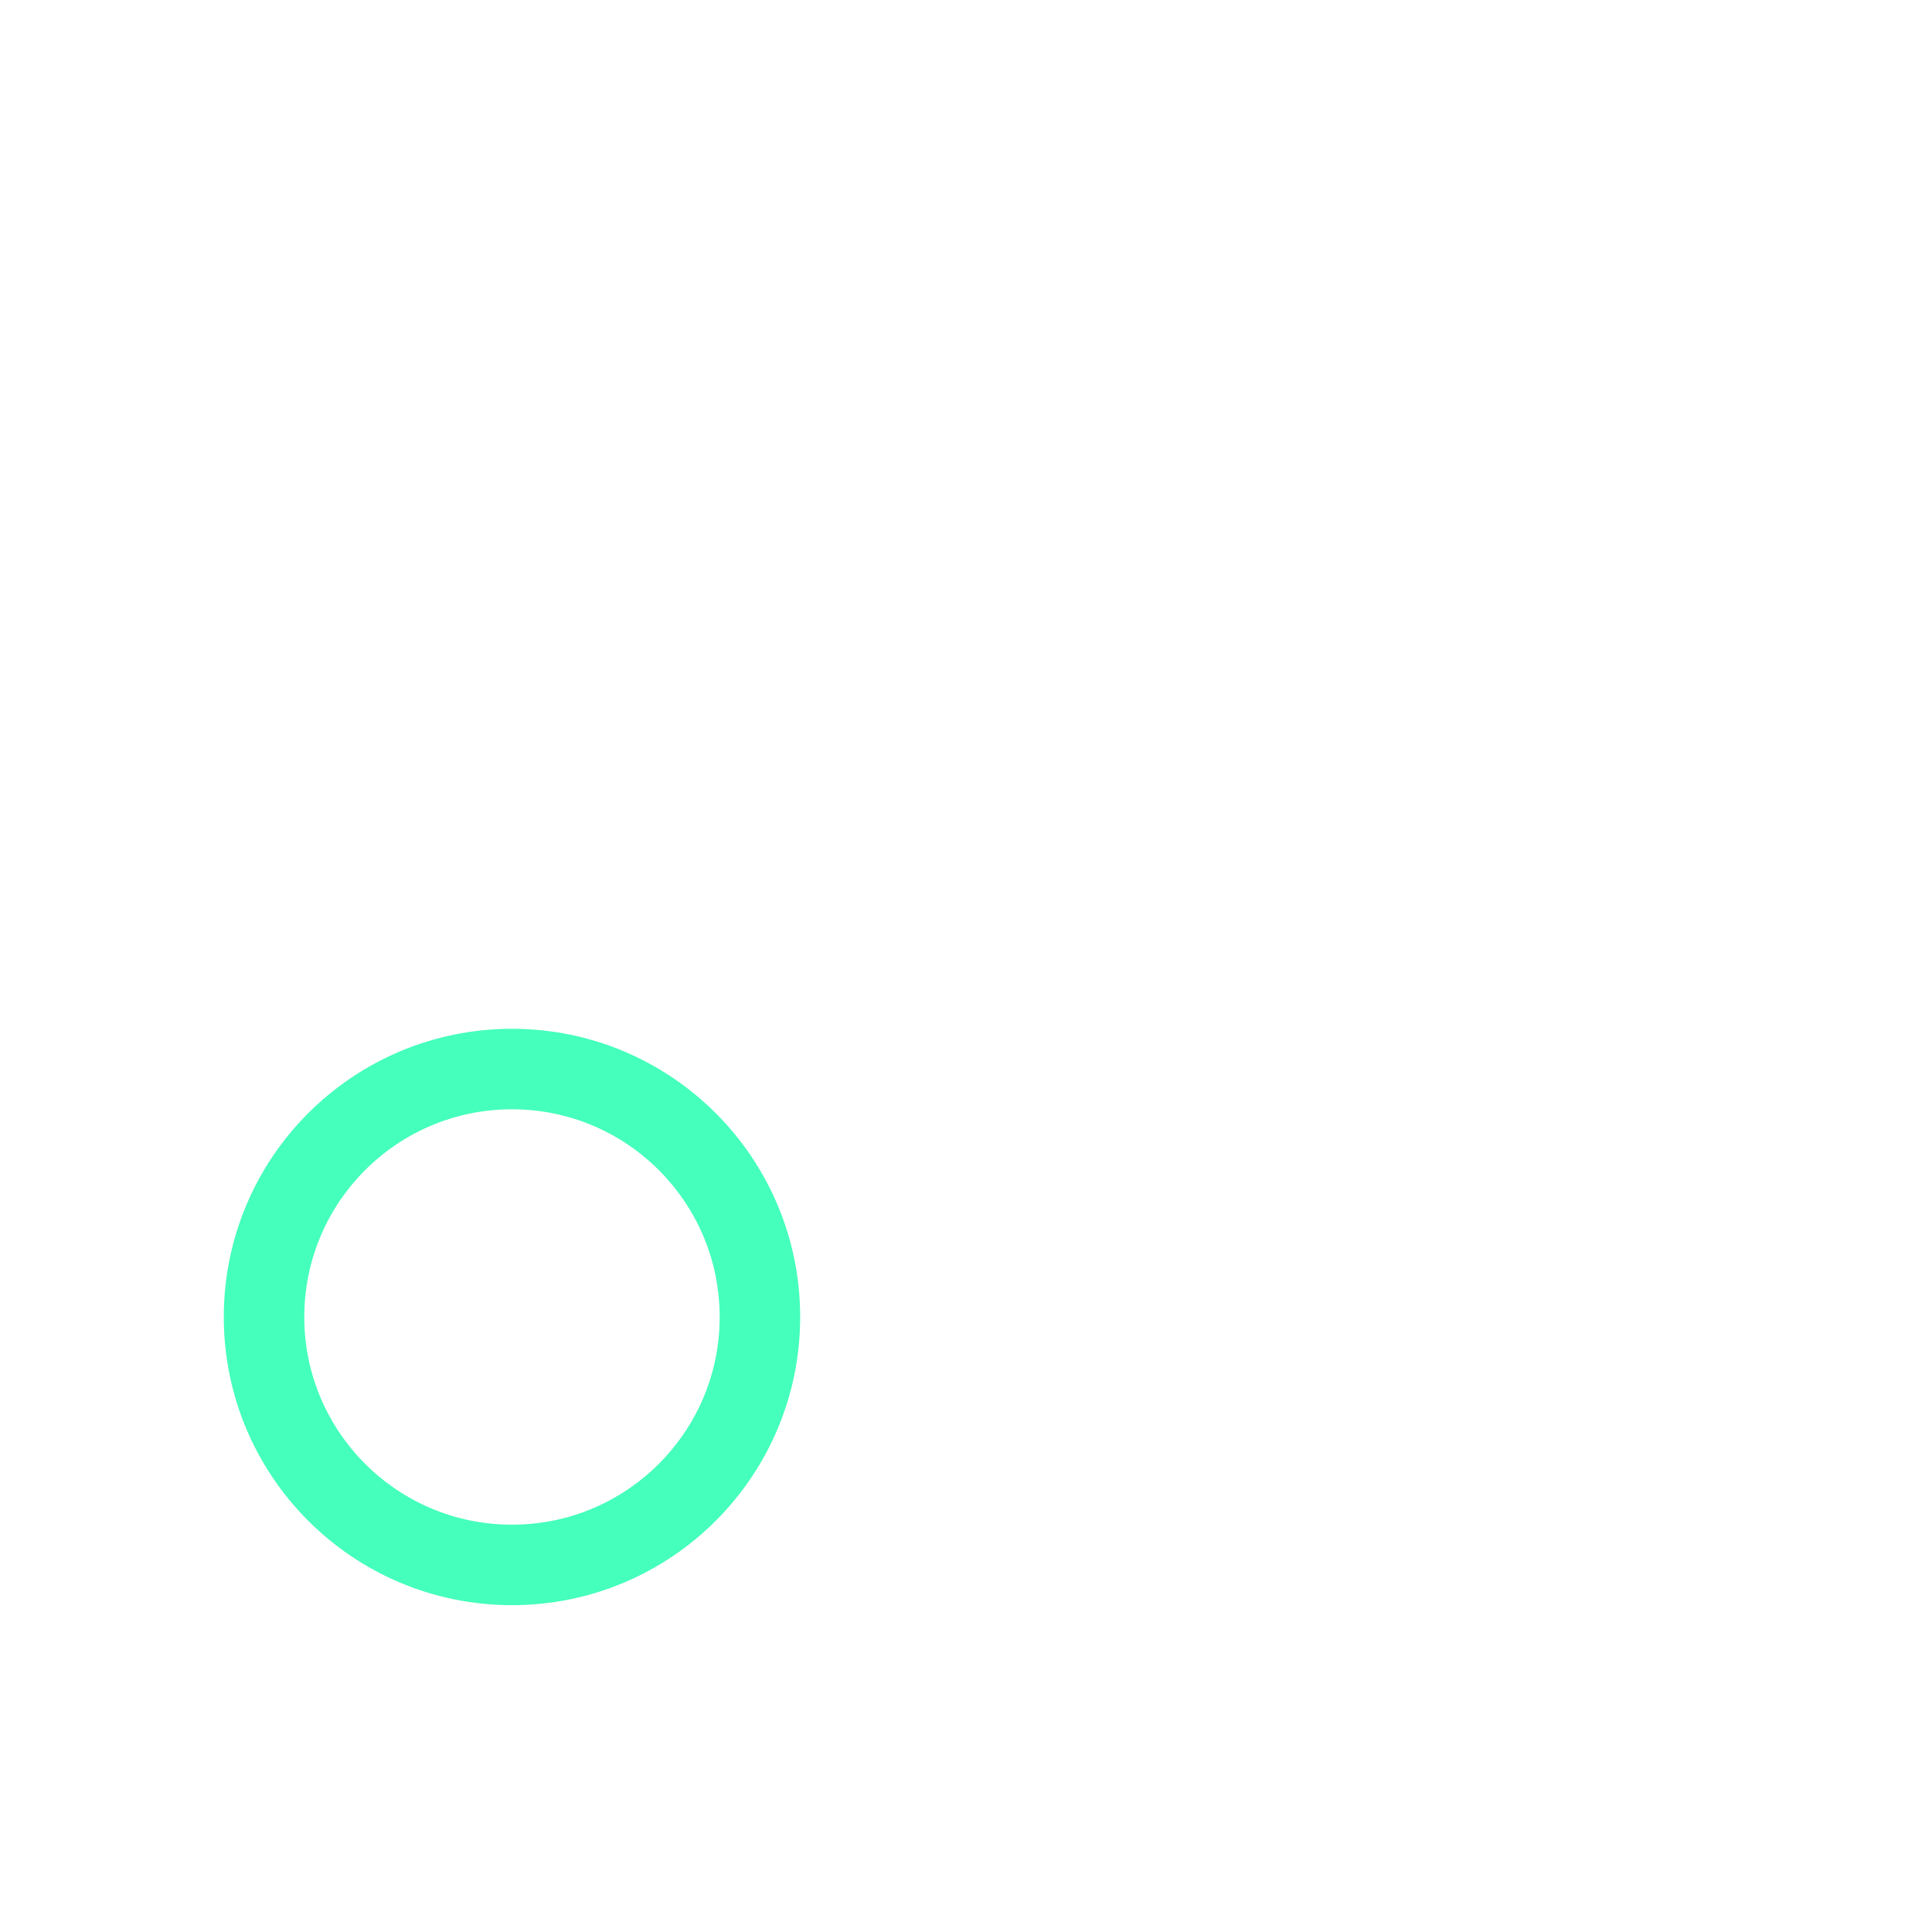 <svg width="80" height="80" viewBox="0 0 24 24" fill="none" xmlns="http://www.w3.org/2000/svg"> 
    <path d="M6.36 19.44C8.061 19.44 9.44 18.061 9.44 16.36C9.44 14.659 8.061 13.28 6.36 13.28C4.659 13.28 3.28 14.659 3.28 16.36C3.28 18.061 4.659 19.44 6.36 19.44Z" stroke="rgba(69, 255, 188, 1)" stroke-miterlimit="10"/>
</svg>